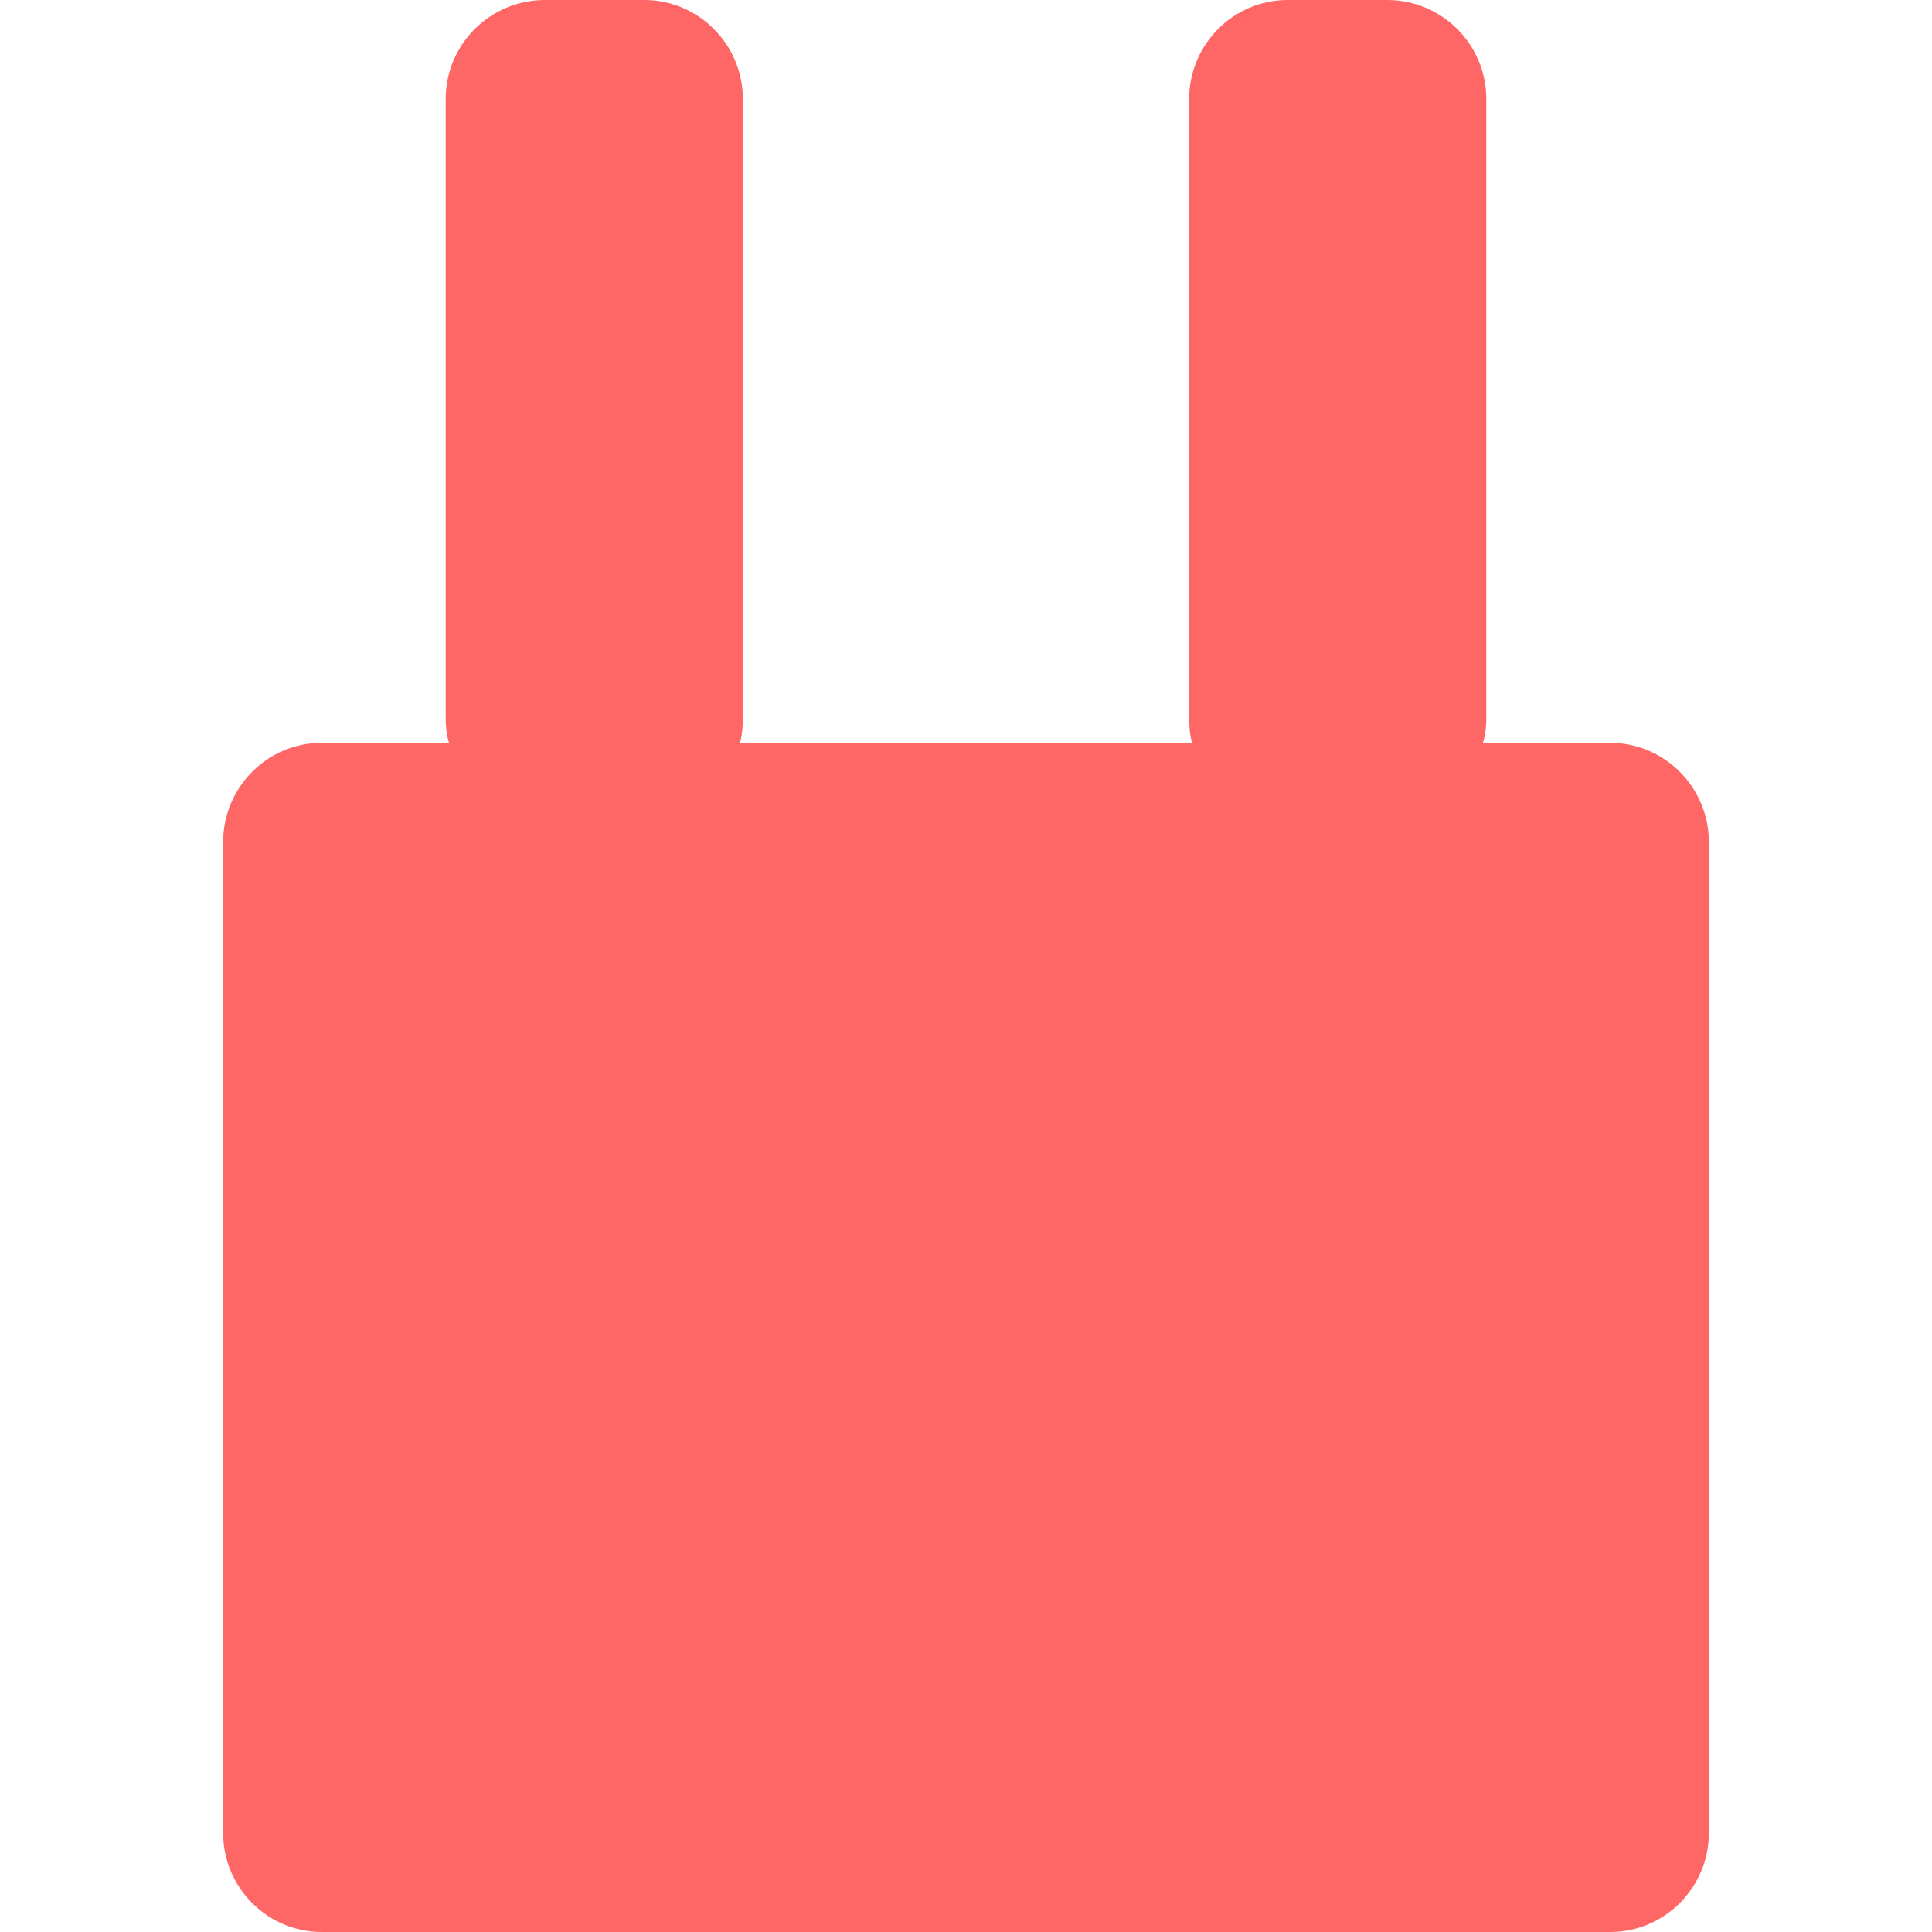 
<svg xmlns="http://www.w3.org/2000/svg" xmlns:xlink="http://www.w3.org/1999/xlink" width="16px" height="16px" viewBox="0 0 16 16" version="1.1">
<g id="surface1">
<path style=" stroke:none;fill-rule:nonzero;fill:#ff6666;fill-opacity:1;" d="M 6.129 6.152 C 6.145 6.09 6.152 6.02 6.152 5.949 L 6.152 0.82 C 6.152 0.367 5.785 0 5.336 0 L 4.512 0 C 4.059 0 3.691 0.367 3.691 0.82 L 3.691 5.949 C 3.691 6.02 3.699 6.09 3.719 6.152 L 2.664 6.152 C 2.215 6.152 1.848 6.52 1.848 6.973 L 1.848 15.18 C 1.848 15.633 2.215 16 2.664 16 L 13.336 16 C 13.785 16 14.152 15.633 14.152 15.18 L 14.152 6.973 C 14.152 6.52 13.785 6.152 13.336 6.152 L 12.281 6.152 C 12.301 6.09 12.309 6.02 12.309 5.949 L 12.309 0.82 C 12.309 0.367 11.941 0 11.488 0 L 10.664 0 C 10.215 0 9.848 0.367 9.848 0.82 L 9.848 5.949 C 9.848 6.02 9.855 6.09 9.871 6.152 Z M 6.129 6.152 "/>
</g>
</svg>
